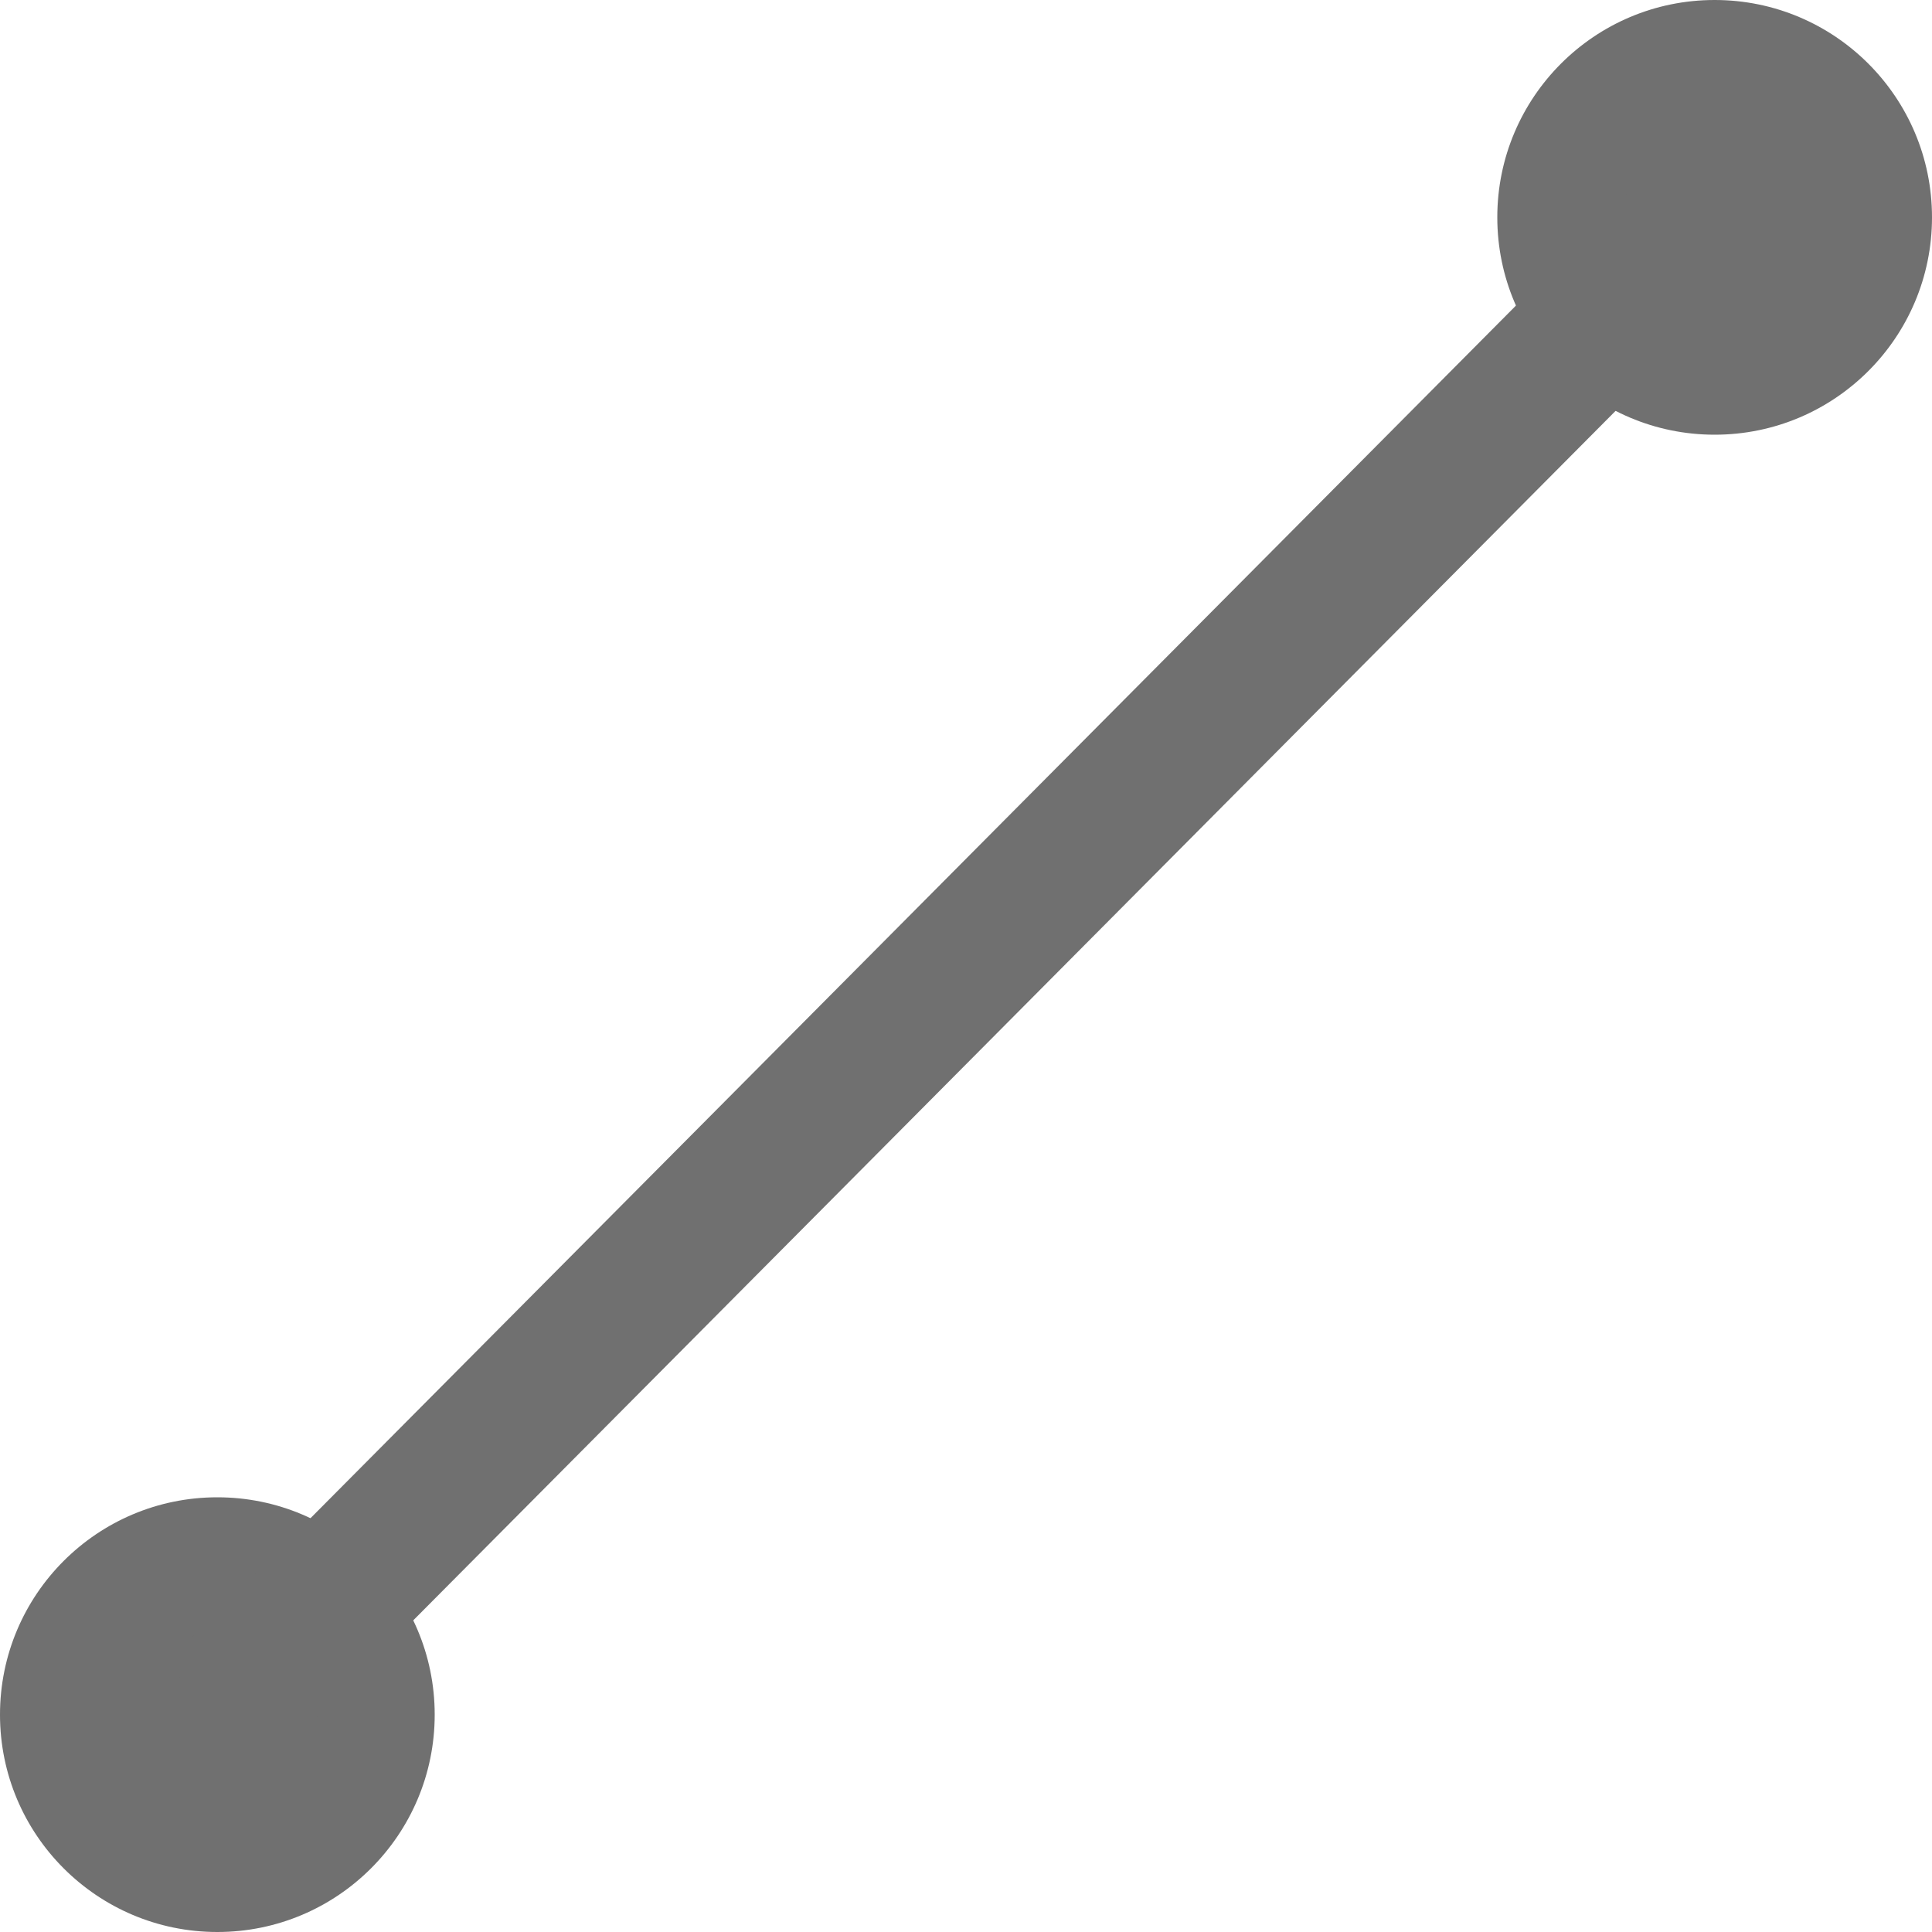 <svg xmlns="http://www.w3.org/2000/svg" width="40" height="40" viewBox="0 0 40 40">
  <defs>
    <style>
      .cls-1 {
        fill: #707070;
      }

      .cls-2 {
        fill: none;
        stroke: #707070;
        stroke-width: 3px;
      }
    </style>
  </defs>
  <g id="组_341" data-name="组 341" transform="translate(-7885 -475)">
    <circle id="椭圆_7" data-name="椭圆 7" class="cls-1" cx="4.5" cy="4.5" r="4.5" transform="translate(7885 506)"/>
    <circle id="椭圆_8" data-name="椭圆 8" class="cls-1" cx="4.5" cy="4.5" r="4.5" transform="translate(7916 475)"/>
    <path id="路径_280" data-name="路径 280" class="cls-2" d="M7889.5,510.5l31.016-31.2"/>
  </g>
</svg>

